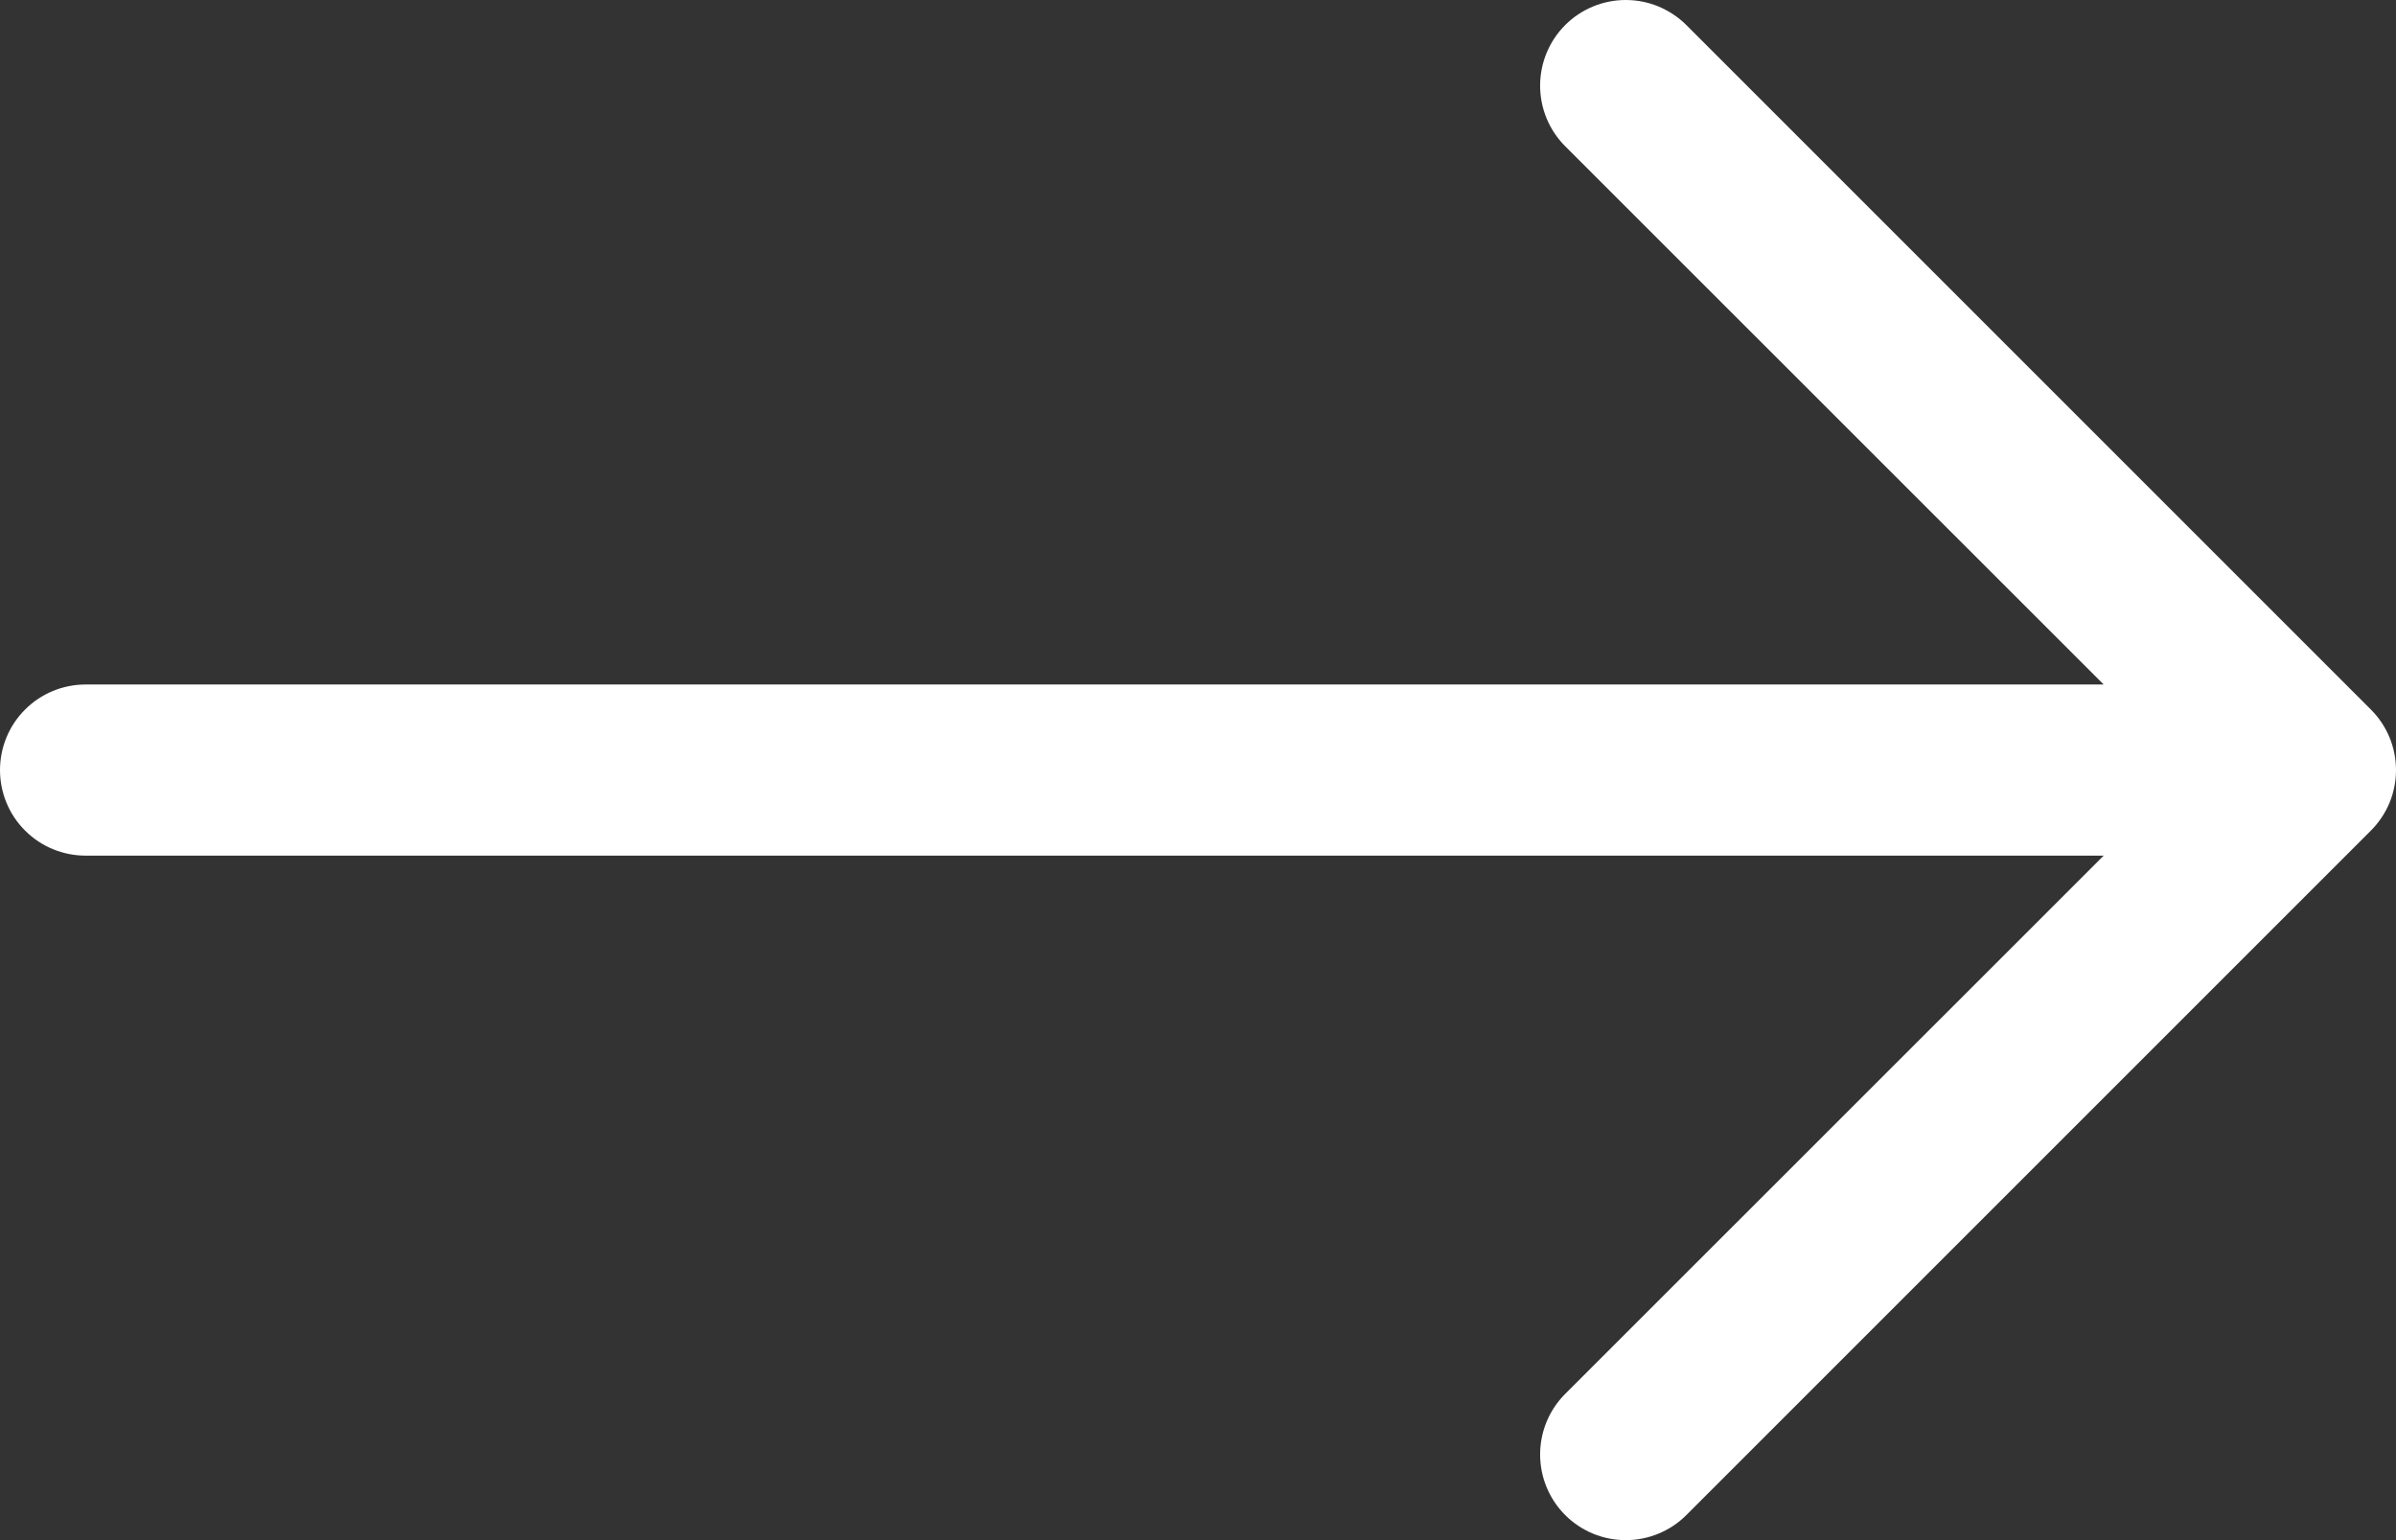<svg width="28" height="18" viewBox="0 0 28 18" fill="none" xmlns="http://www.w3.org/2000/svg">
<rect x="0" y="0" width="28" height="18" fill="#333333" stroke="none"/>
<path fill-rule="evenodd" clip-rule="evenodd" d="M-3.93403e-07 9C-4.04994e-07 9.265 0.105 9.52 0.293 9.707C0.48 9.895 0.735 10 1 10L24.584 10L18.291 16.291C18.103 16.479 17.998 16.733 17.998 16.999C17.998 17.264 18.103 17.519 18.291 17.707C18.479 17.895 18.733 18 18.999 18C19.264 18 19.519 17.895 19.707 17.707L27.706 9.708C27.799 9.615 27.873 9.505 27.924 9.383C27.974 9.262 28 9.132 28 9C28 8.868 27.974 8.738 27.924 8.617C27.873 8.495 27.799 8.385 27.706 8.292L19.707 0.293C19.614 0.2 19.503 0.127 19.382 0.076C19.261 0.026 19.13 -3.87708e-07 18.999 -3.93455e-07C18.733 -4.05062e-07 18.479 0.105 18.291 0.293C18.103 0.481 17.998 0.736 17.998 1.001C17.998 1.267 18.103 1.521 18.291 1.709L24.584 8L1 8C0.735 8 0.48 8.105 0.293 8.293C0.105 8.48 -3.81811e-07 8.735 -3.93403e-07 9Z" fill="white"/>
</svg>
